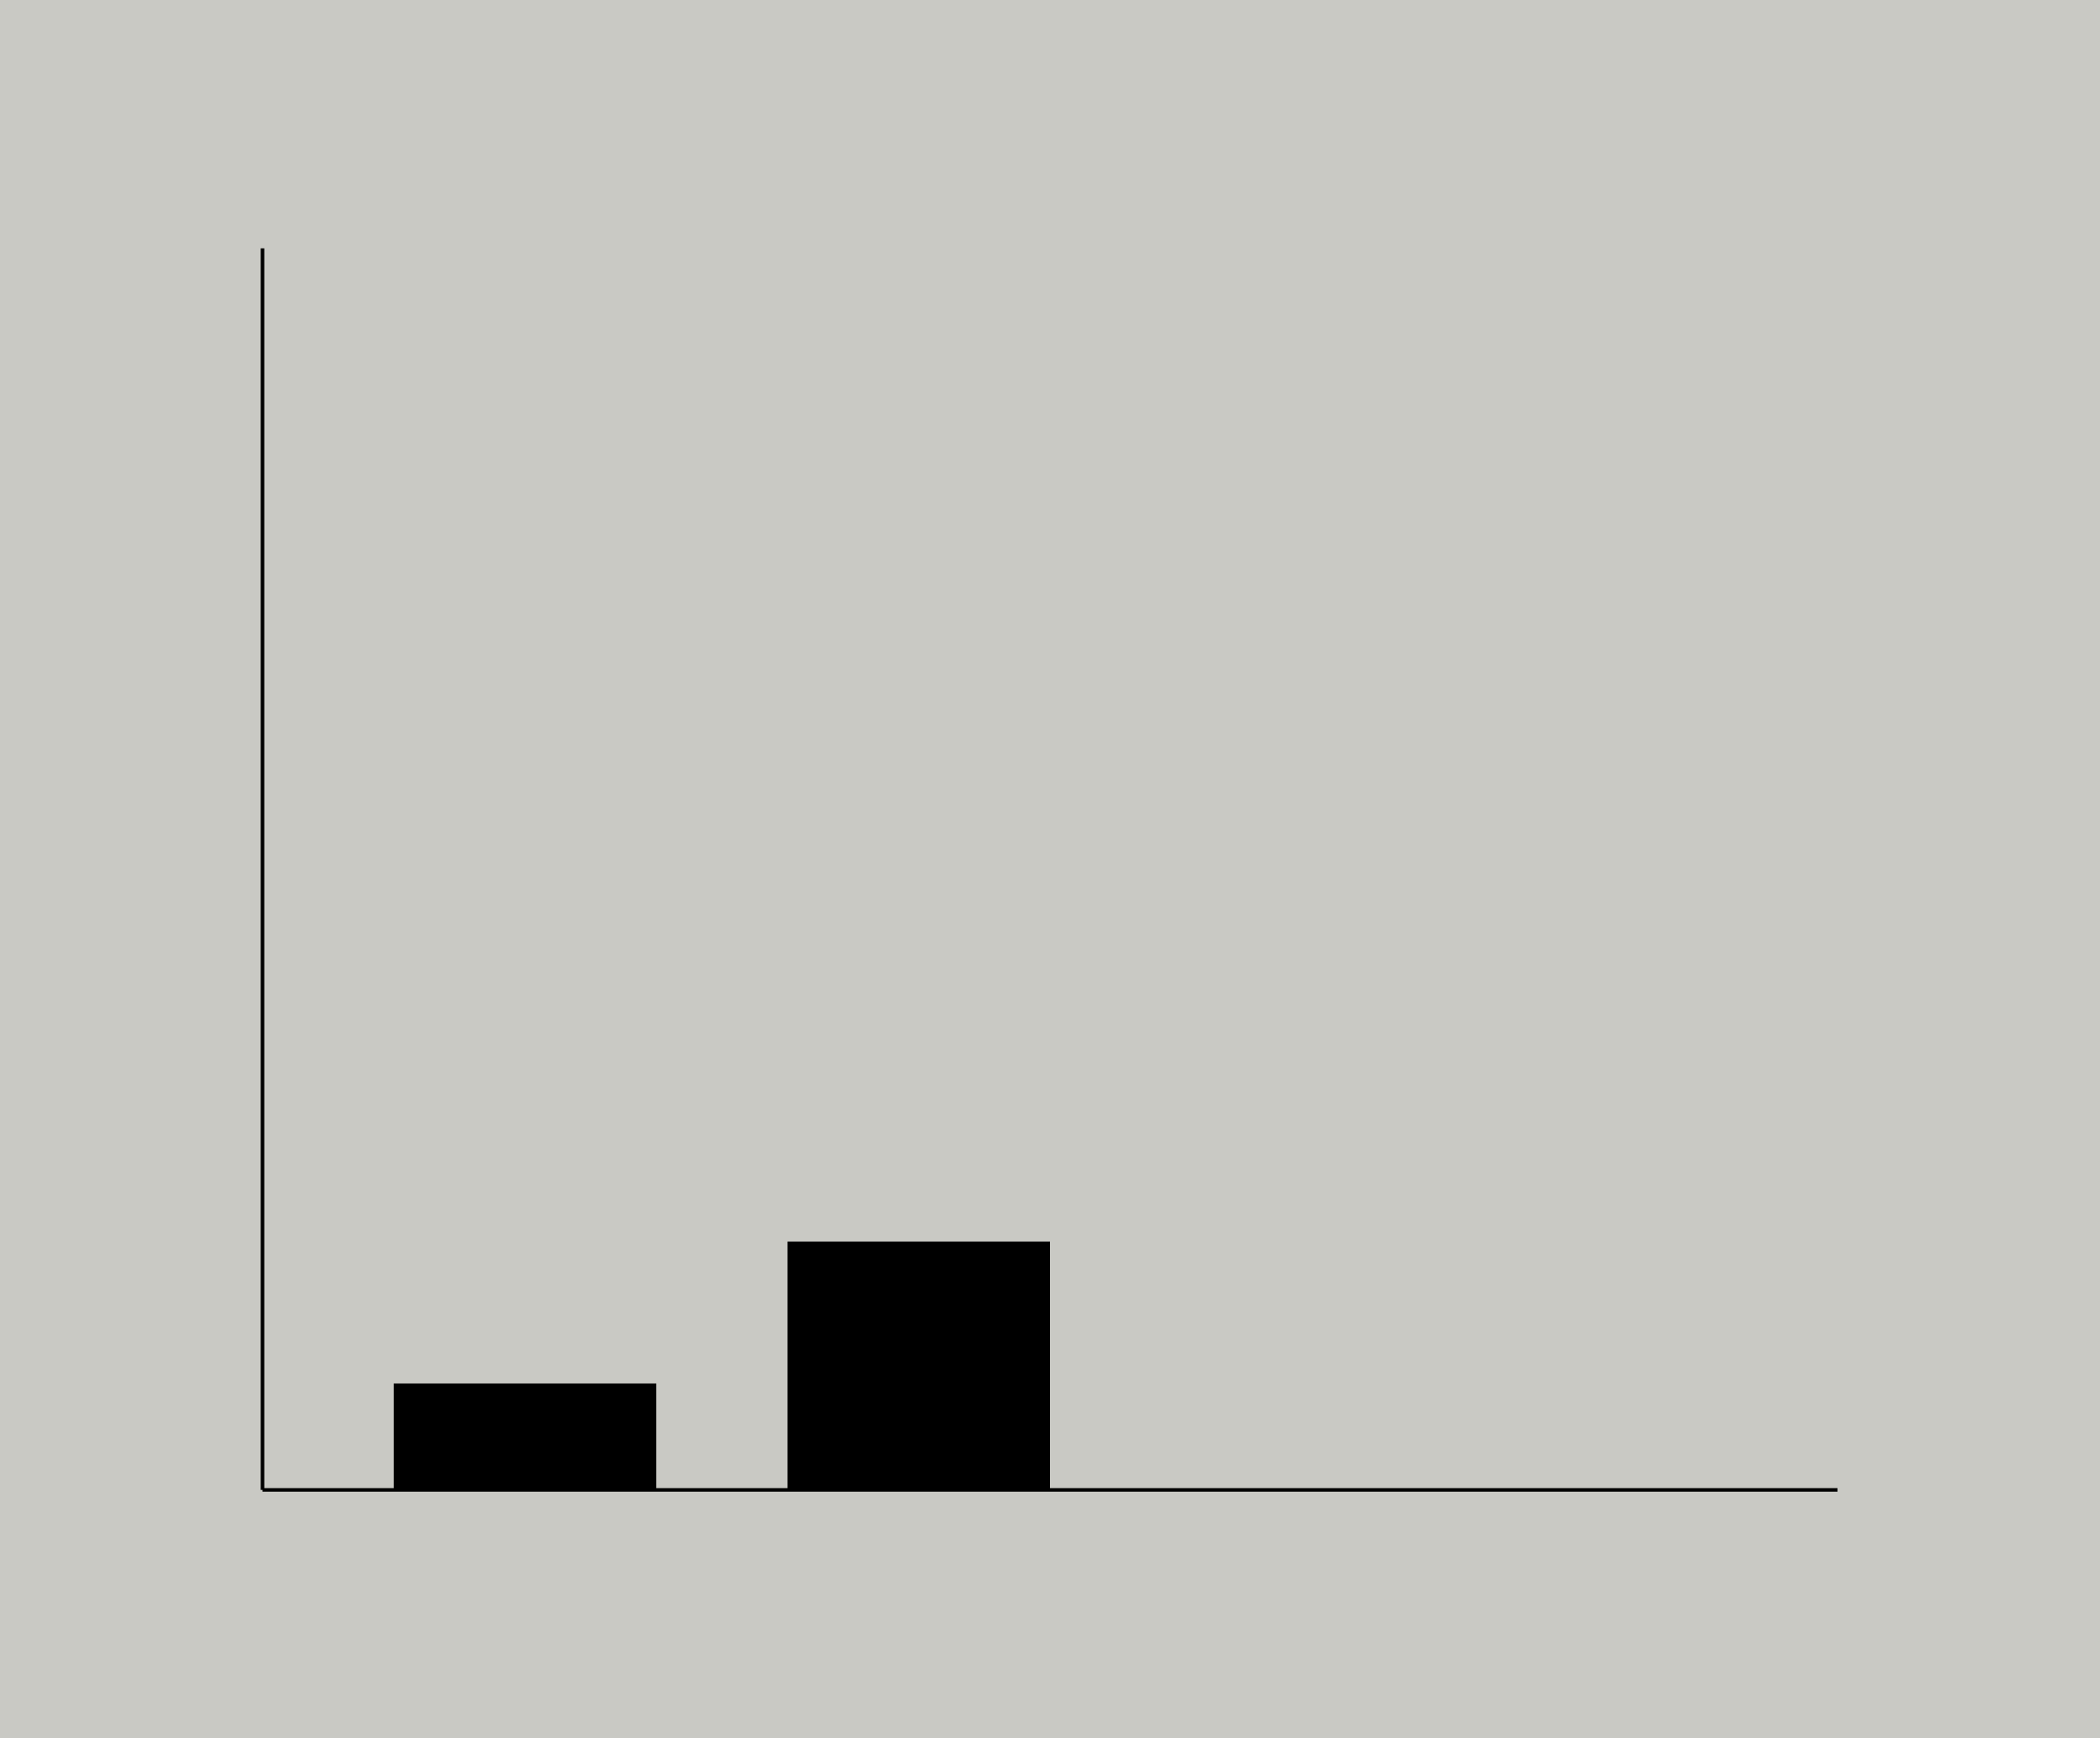 <svg version="1.1"
     baseProfile="full"
     width="592" height="490"
     xmlns="http://www.w3.org/2000/svg"
     >
    <defs>
		<style type="text/css">
			<![CDATA[
			#backbox {
				fill:	rgba(188,187,181,0.8);
			}
			#axisx {
				stroke: black;
			}
			#axisy {
				stroke: black;
			}
			]]>
		</style>
	</defs>

	<!--  Grey semi-transparent box in the background  .-->
    <rect id="backbox" width="100%" height="100%" />

    
    <!-- ########### AXES ########## -->

    <!-- Y axis -->
    <line id="axisx" x1="74" y1="70" x2="74" y2="420" />
    <!-- X axis -->
    <line id="axisy" x1="74" y1="420" x2="518" y2="420" />


    <!-- ########### BARS ########## -->

    <!-- First bar - 2010 data TODO find actual height-->
    <rect x="111" y="390" width="74" height="30"/>
    <!-- Second bar - 2011 data -->
    <rect x="222" y="350" width="74" height="70" />

</svg>